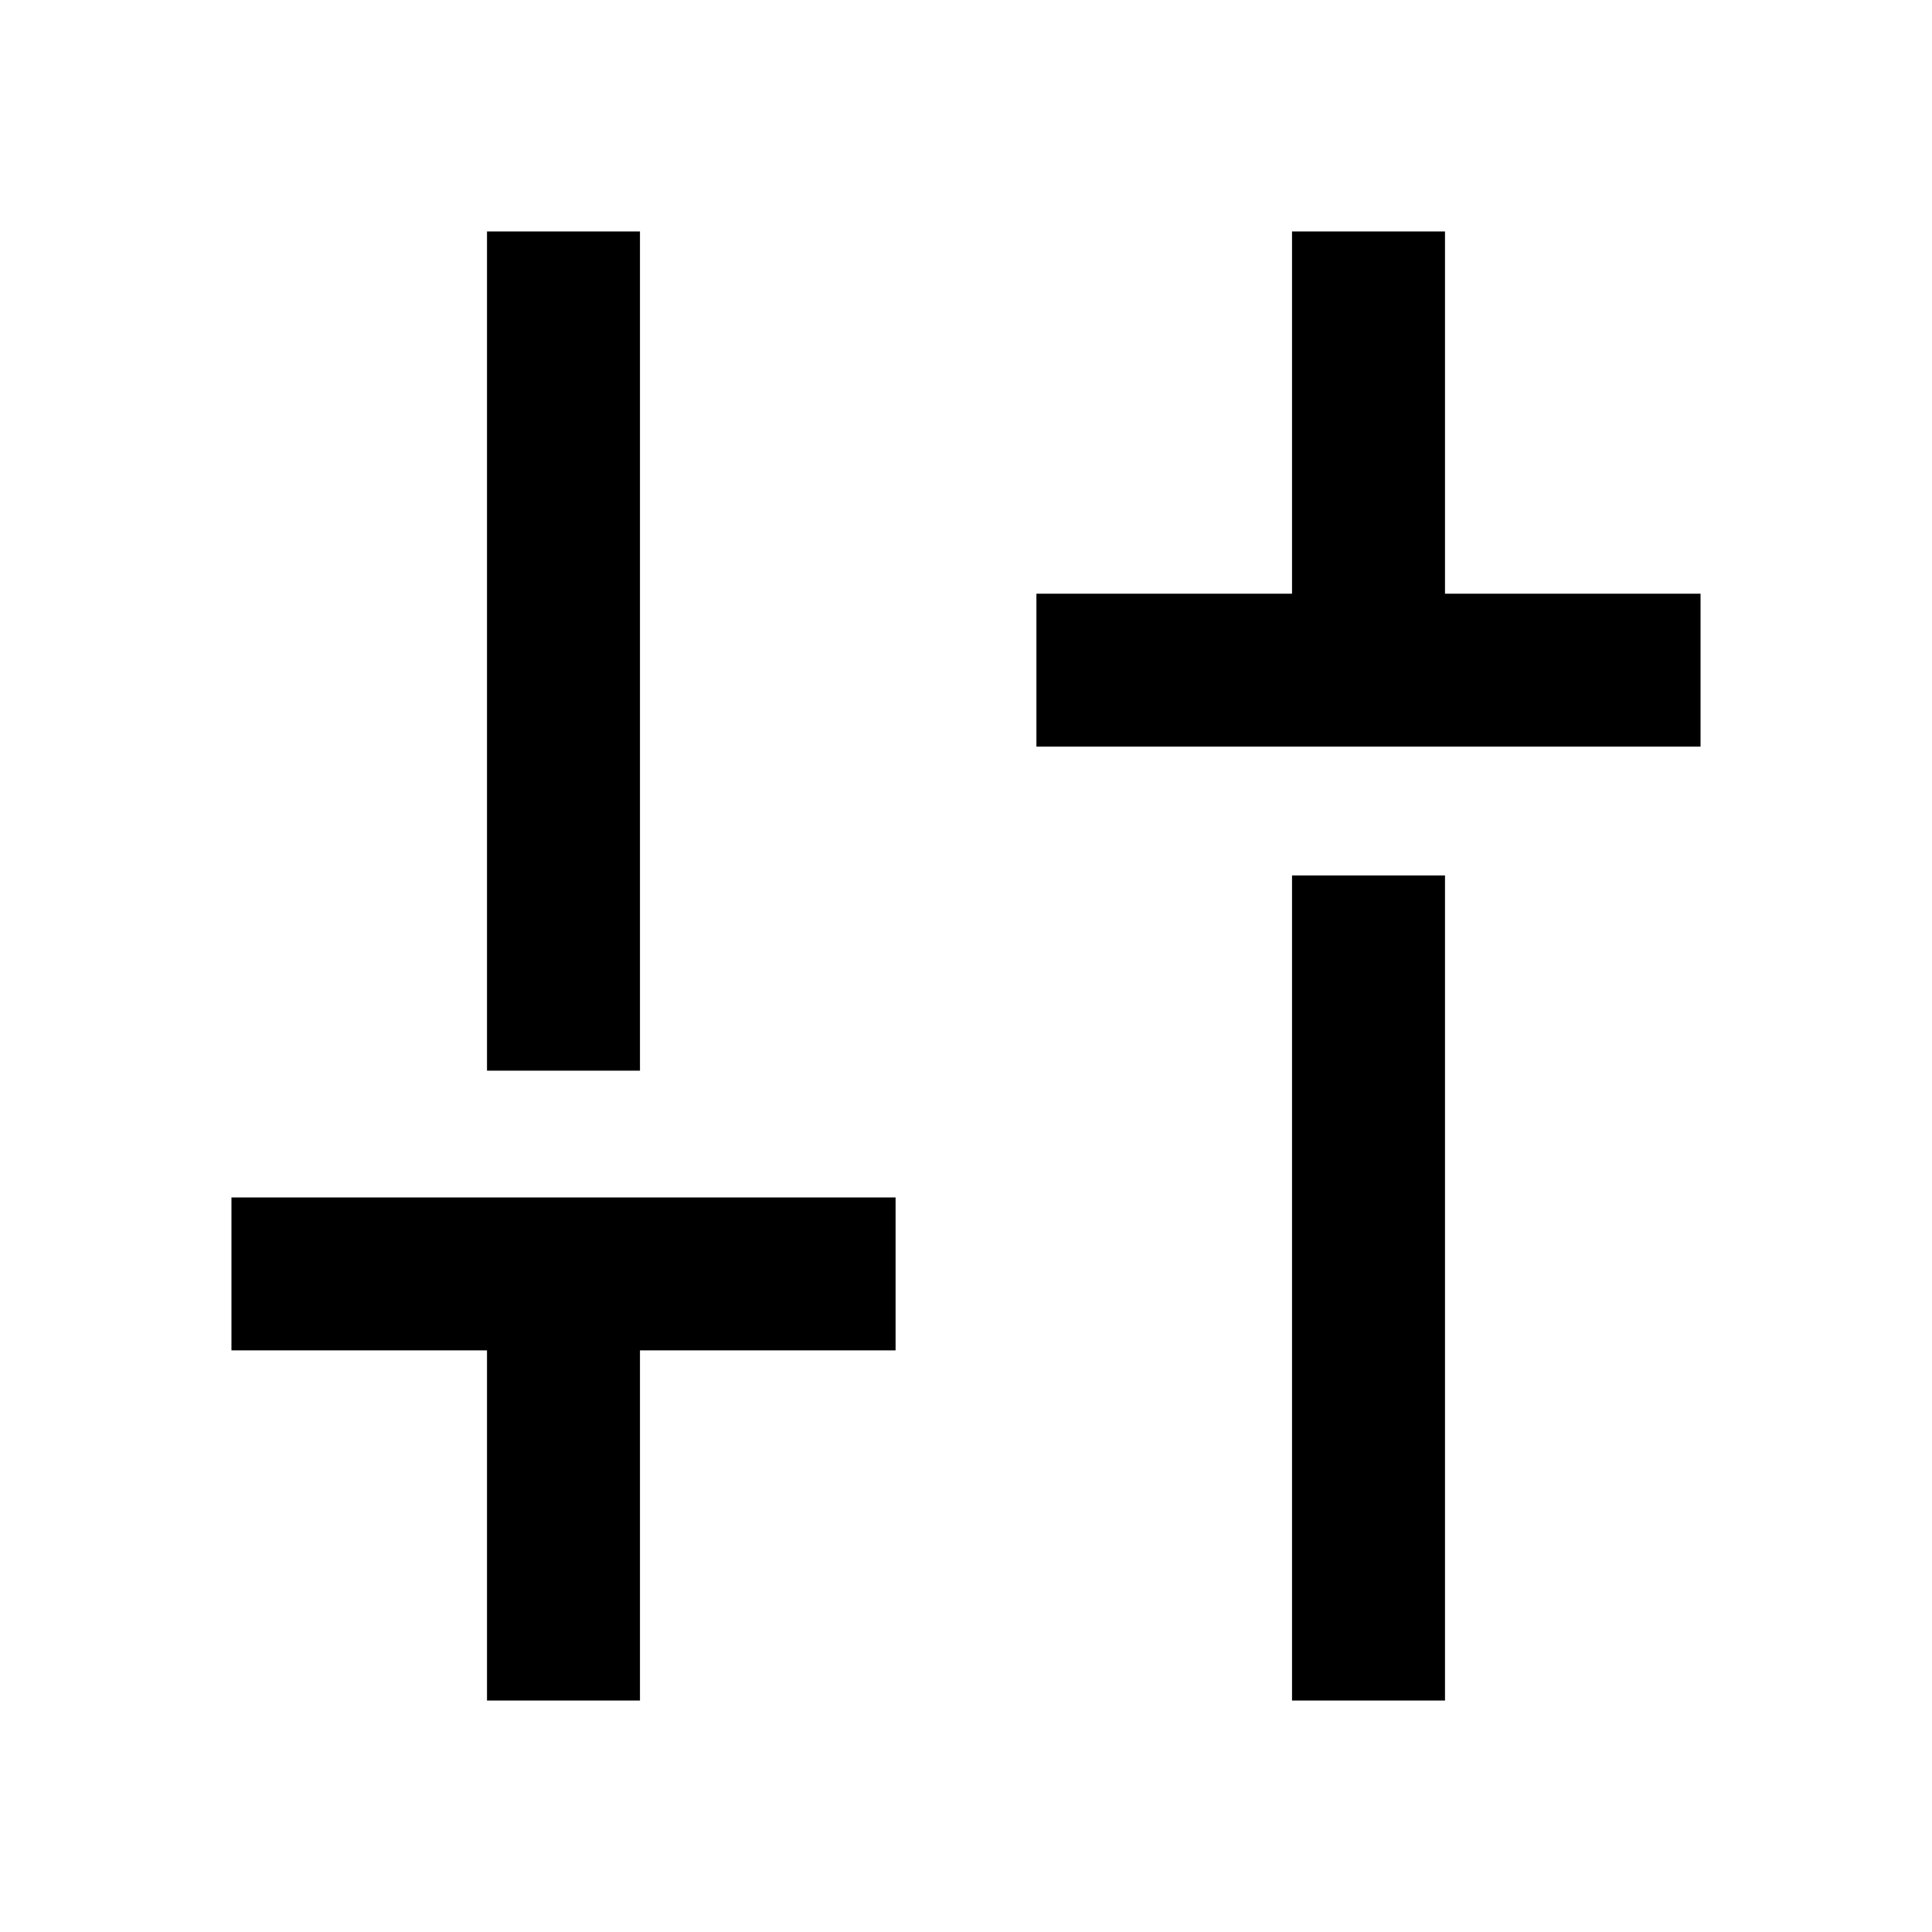 <svg xmlns="http://www.w3.org/2000/svg" height="40" width="40"><path d="M21.458 15.458V12.292H26.75V4.792H29.917V12.292H35.208V15.458ZM26.75 35.208V18.125H29.917V35.208ZM10.083 35.208V27.958H4.792V24.792H18.542V27.958H13.25V35.208ZM10.083 22.167V4.792H13.25V22.167Z"/></svg>